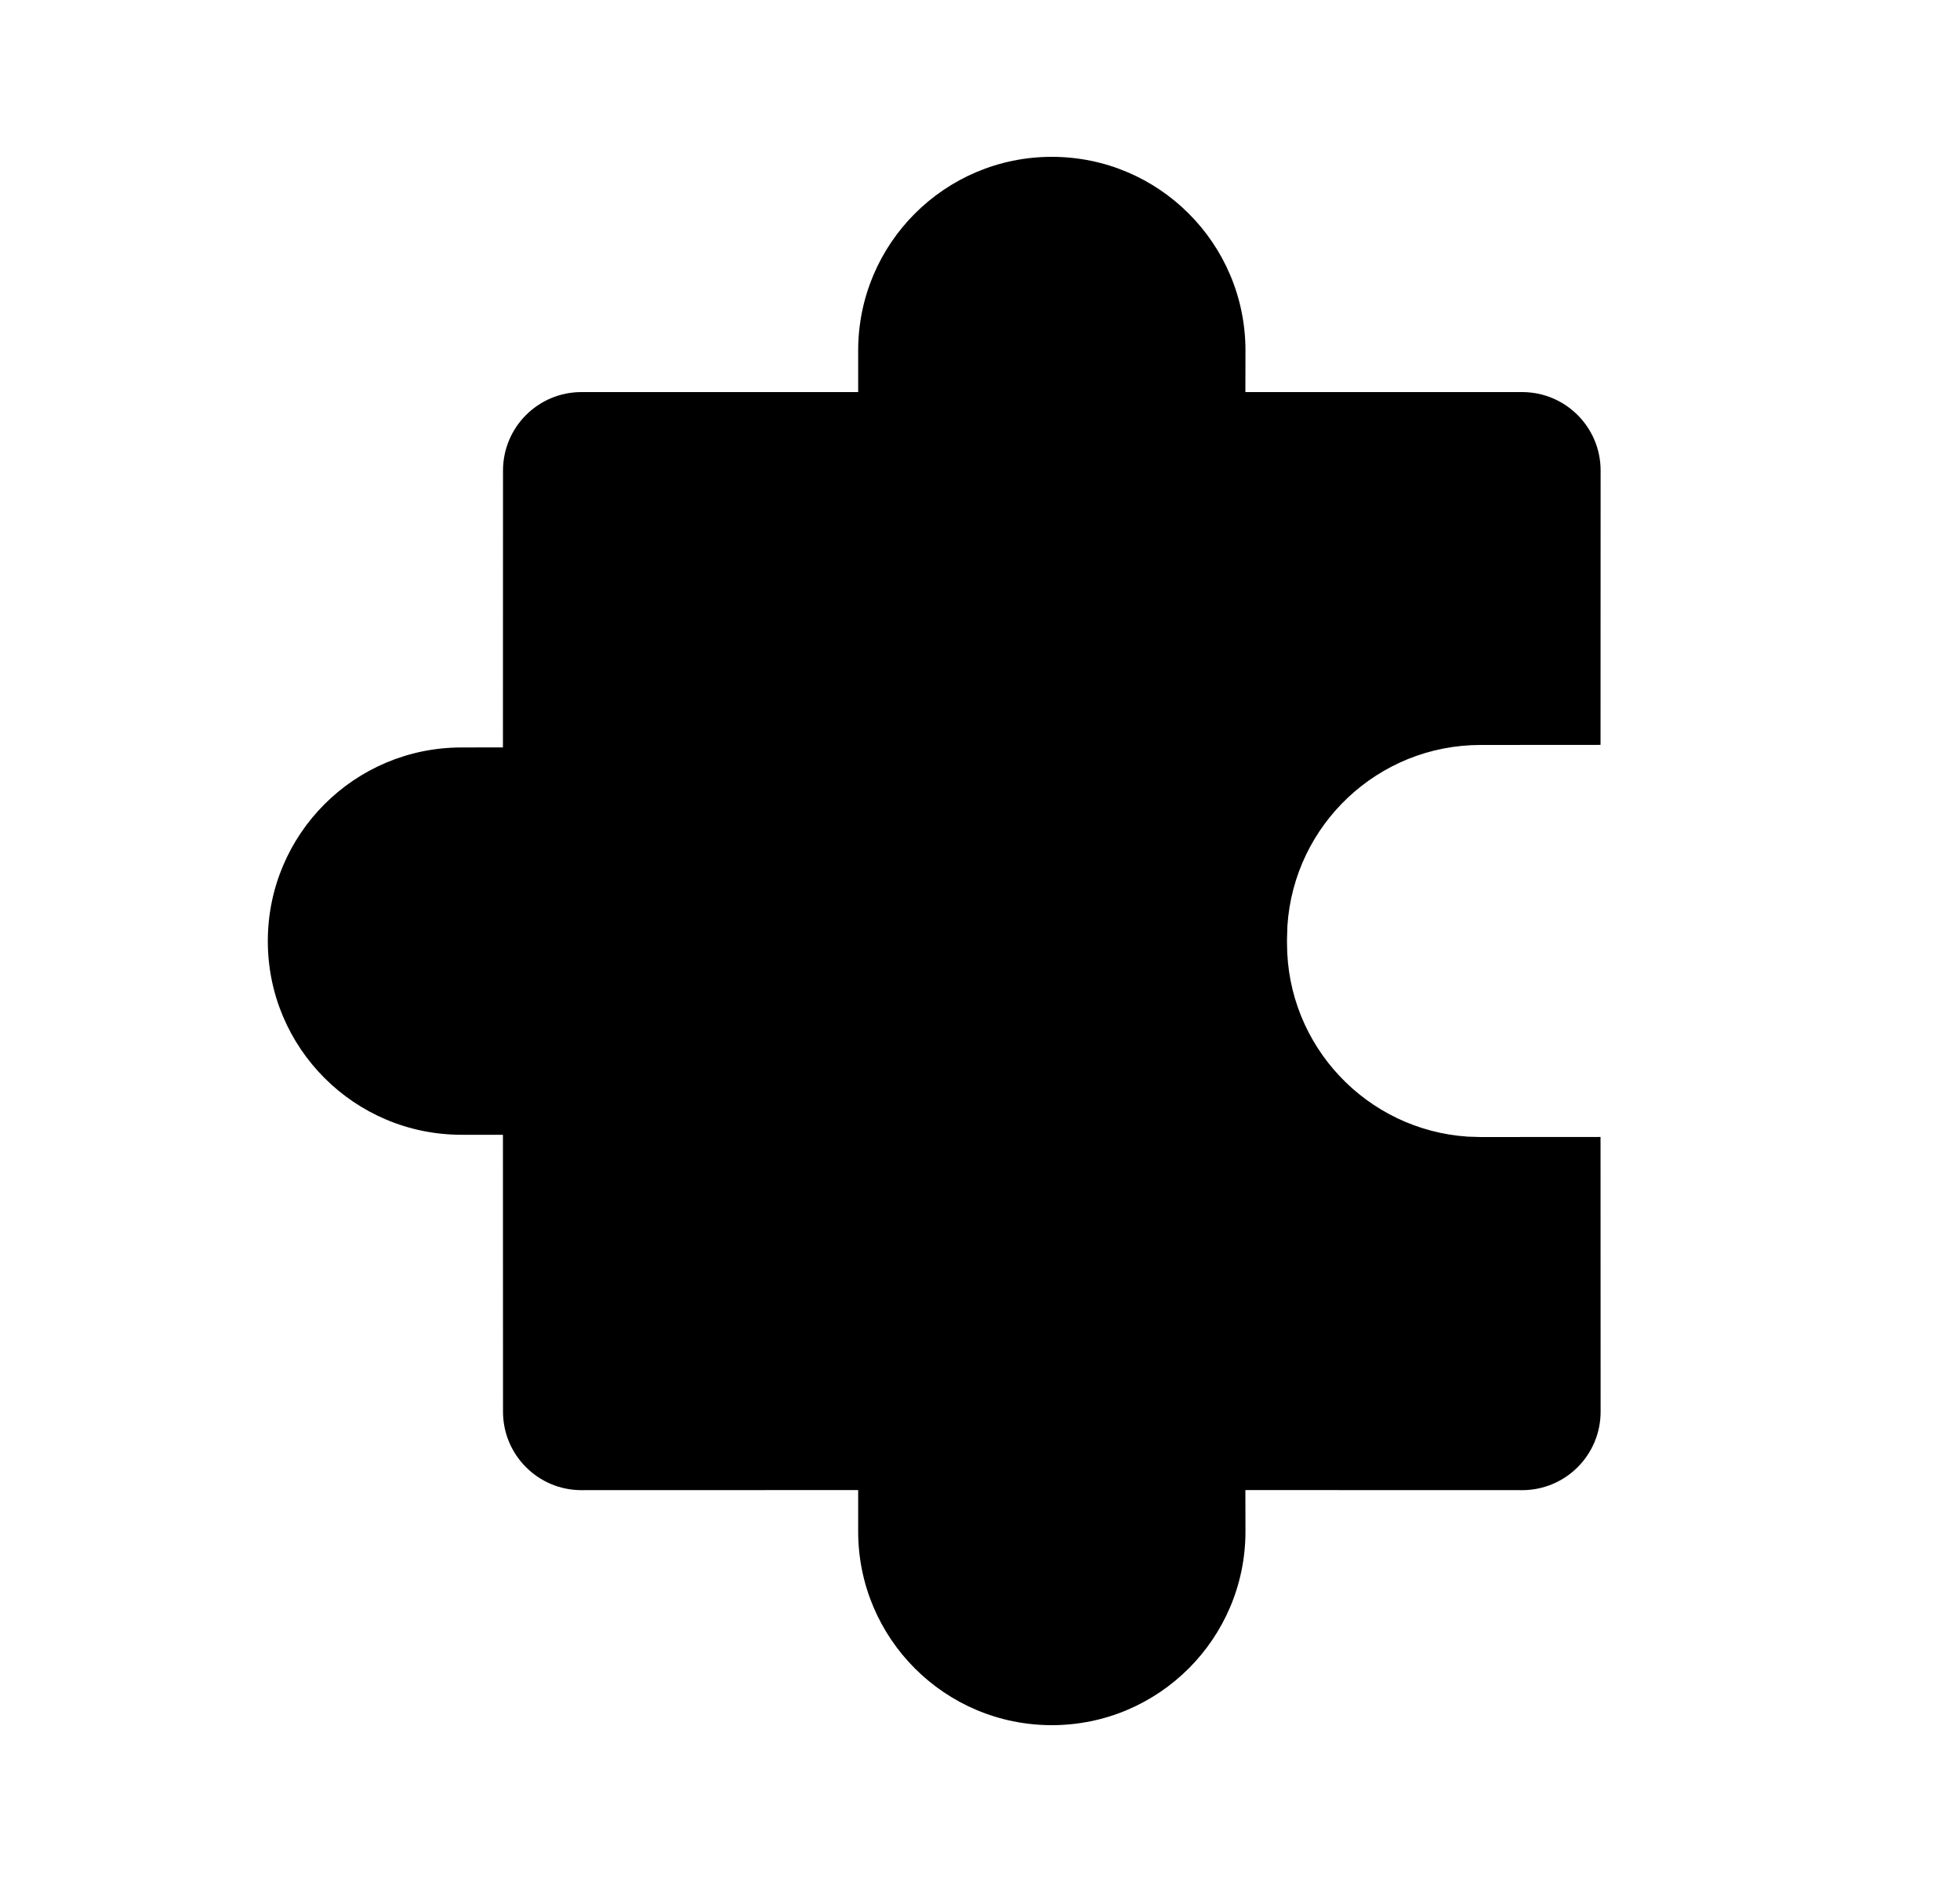 <svg xmlns="http://www.w3.org/2000/svg" viewBox="0 0 25 24" fill="none"><path d="M13.416 2C14.78 2 15.886 3.106 15.886 4.47L15.885 5H19.416C19.968 5 20.416 5.448 20.416 6L20.415 9.499L18.886 9.5C17.576 9.5 16.505 10.519 16.421 11.807L16.416 11.97V12.03C16.416 13.34 17.435 14.411 18.723 14.495L18.886 14.5L20.415 14.499L20.416 18.003C20.416 18.555 19.968 19.003 19.416 19.003L15.885 19.002L15.886 19.53C15.886 20.894 14.78 22 13.416 22C12.052 22 10.946 20.894 10.946 19.53L10.946 19.002L7.416 19.003C6.864 19.003 6.416 18.555 6.416 18.003L6.415 14.471L5.886 14.471C4.522 14.471 3.416 13.365 3.416 12.002C3.416 10.637 4.522 9.532 5.886 9.532L6.415 9.531L6.416 6C6.416 5.448 6.864 5 7.416 5H10.946L10.946 4.47C10.946 3.106 12.052 2 13.416 2Z" fill="currentColor"/></svg>